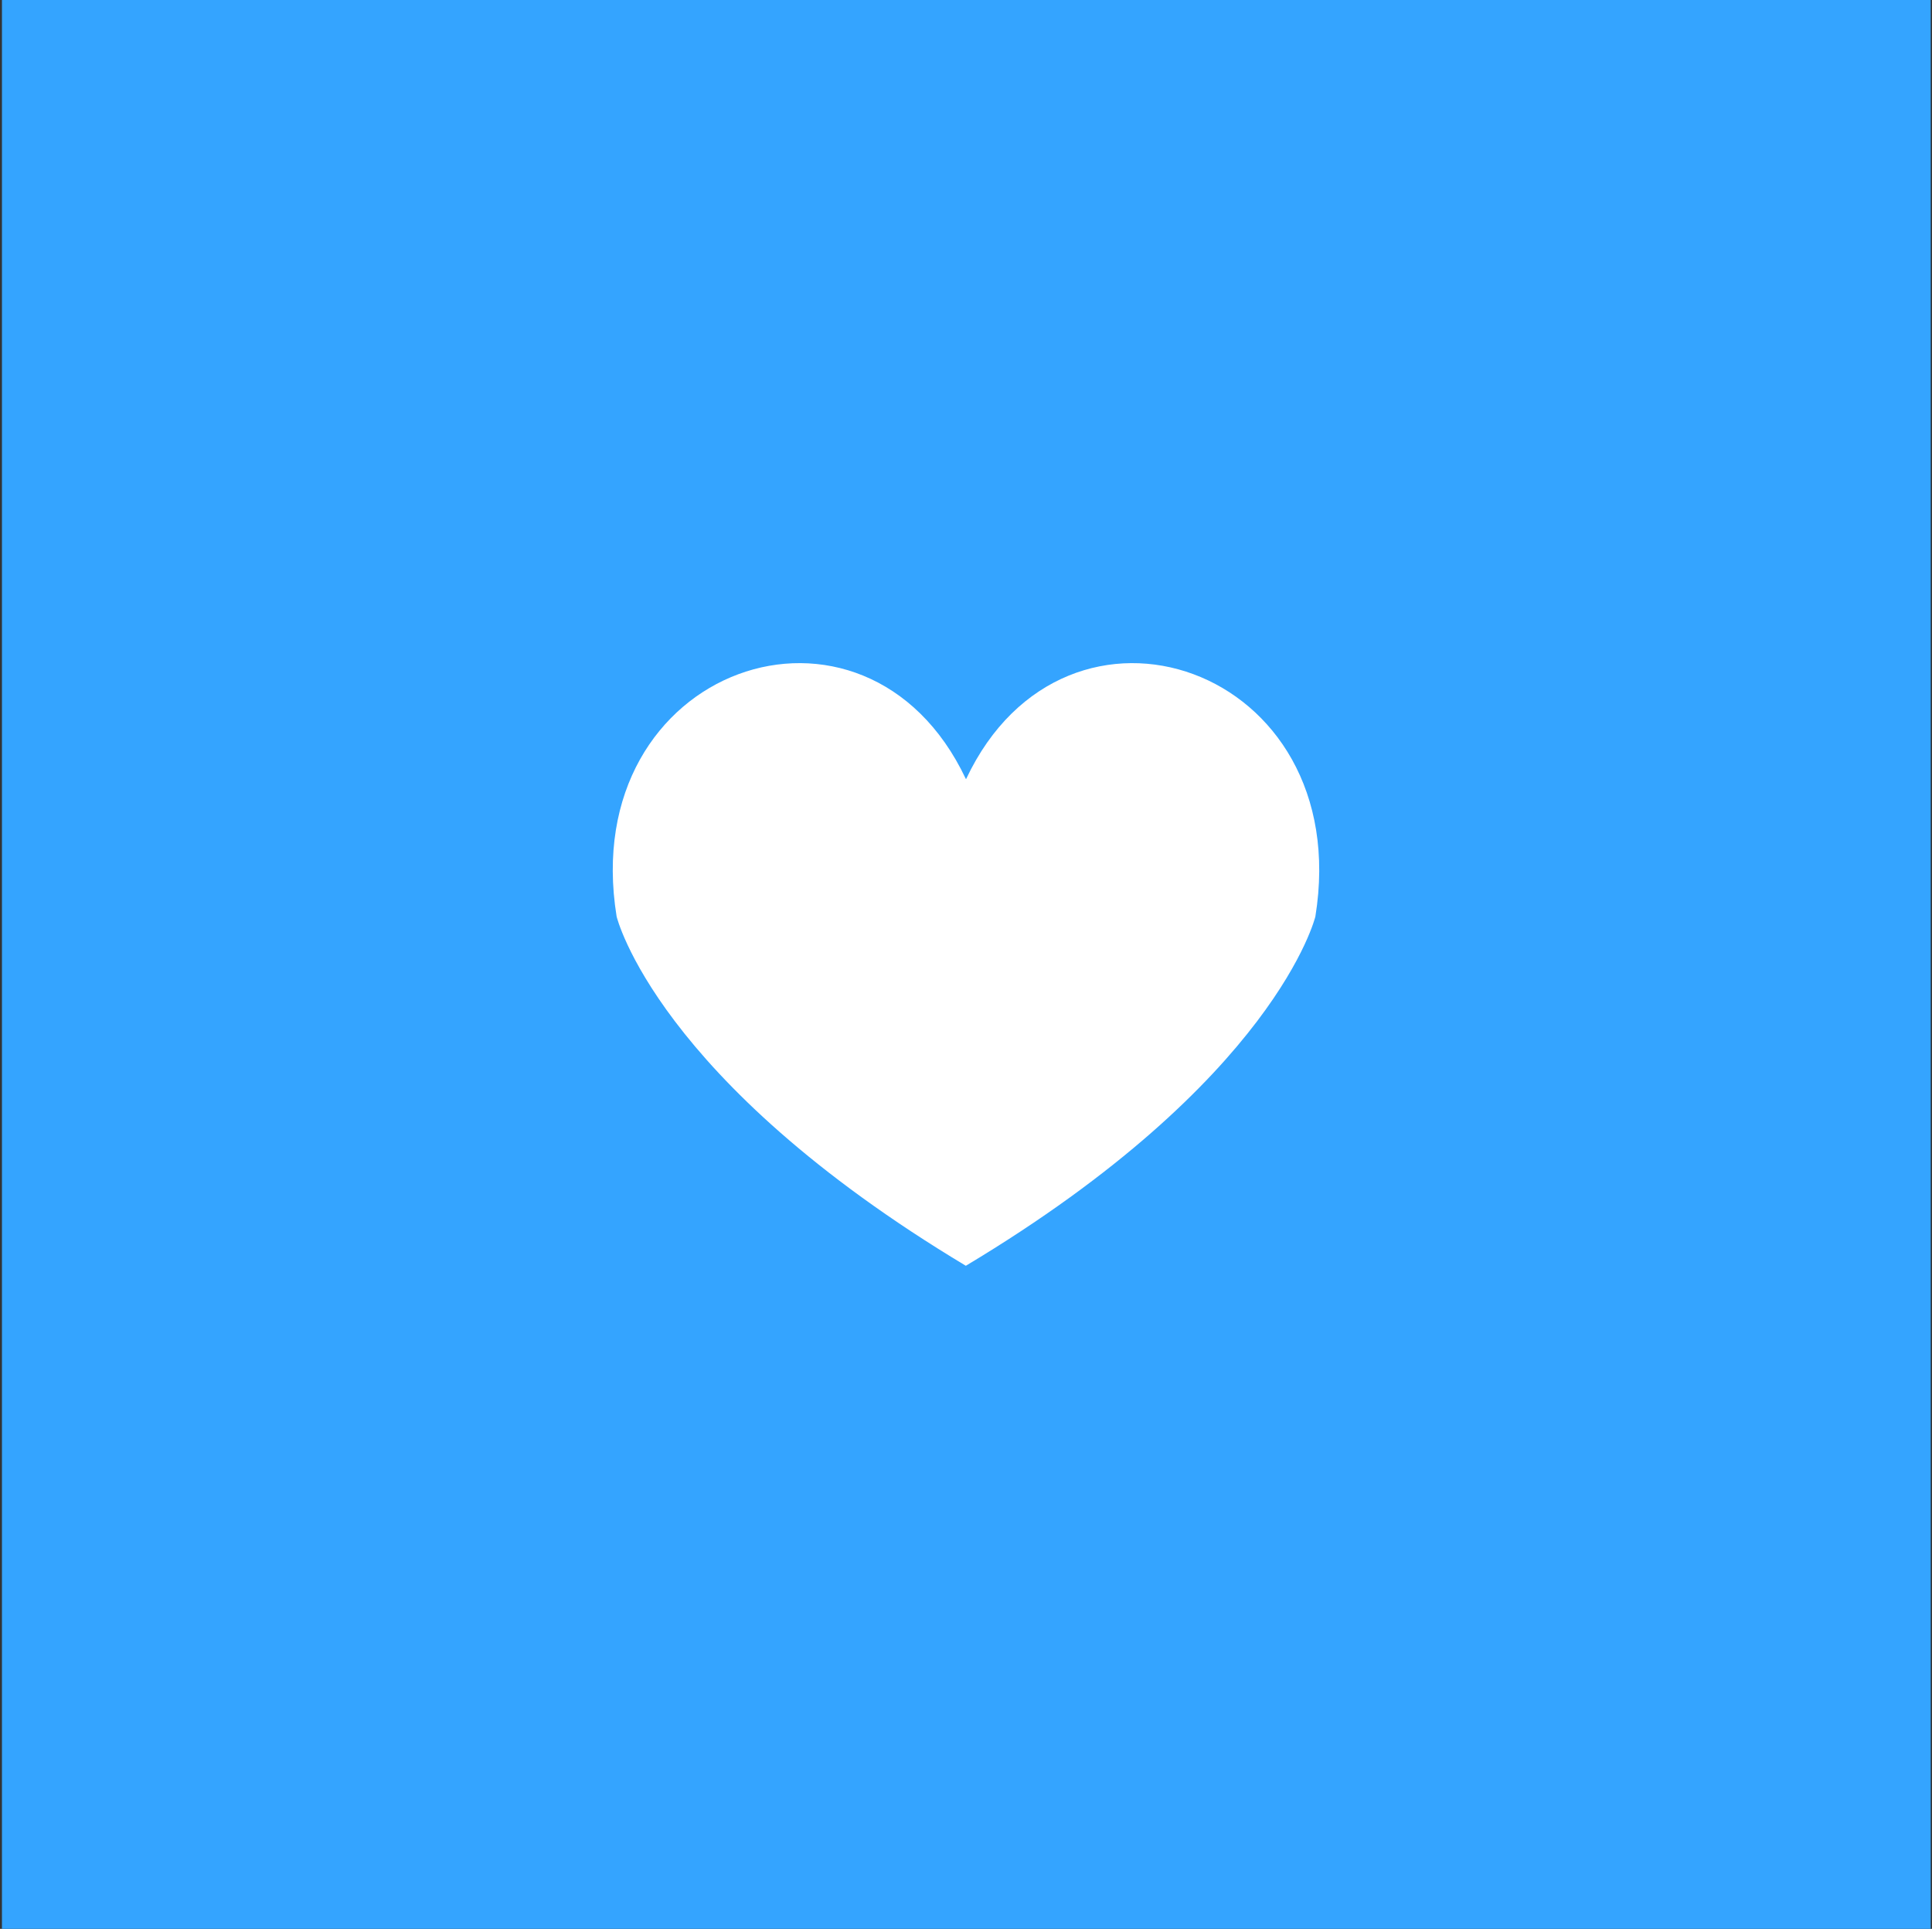 <?xml version="1.0" encoding="utf-8"?>
<!-- Generator: Adobe Illustrator 27.7.0, SVG Export Plug-In . SVG Version: 6.00 Build 0)  -->
<svg version="1.1" id="Layer_1" xmlns="http://www.w3.org/2000/svg" xmlns:xlink="http://www.w3.org/1999/xlink" x="0px" y="0px"
	 viewBox="0 0 595.3 594.3" style="enable-background:new 0 0 595.3 594.3;" xml:space="preserve">
<rect x="0" y="0" width="595.3" height="594.3" fill="#333333" stroke="none"/>
<style type="text/css">
	.st0{fill:#34A4FF;}
	.st1{fill:#FFFFFF;}
</style>
<rect x="0.6" y="0" class="st0" width="594.3" height="594.3"/>
<path class="st1" d="M297.6,390C202.1,332.7,190,282.4,190,282.4c-12.5-77.2,76.7-107.8,107.6-42.4h0.1
	c30.8-65.4,120.1-34.8,107.6,42.4C405.3,282.4,393.2,332.7,297.6,390"/>
</svg>
